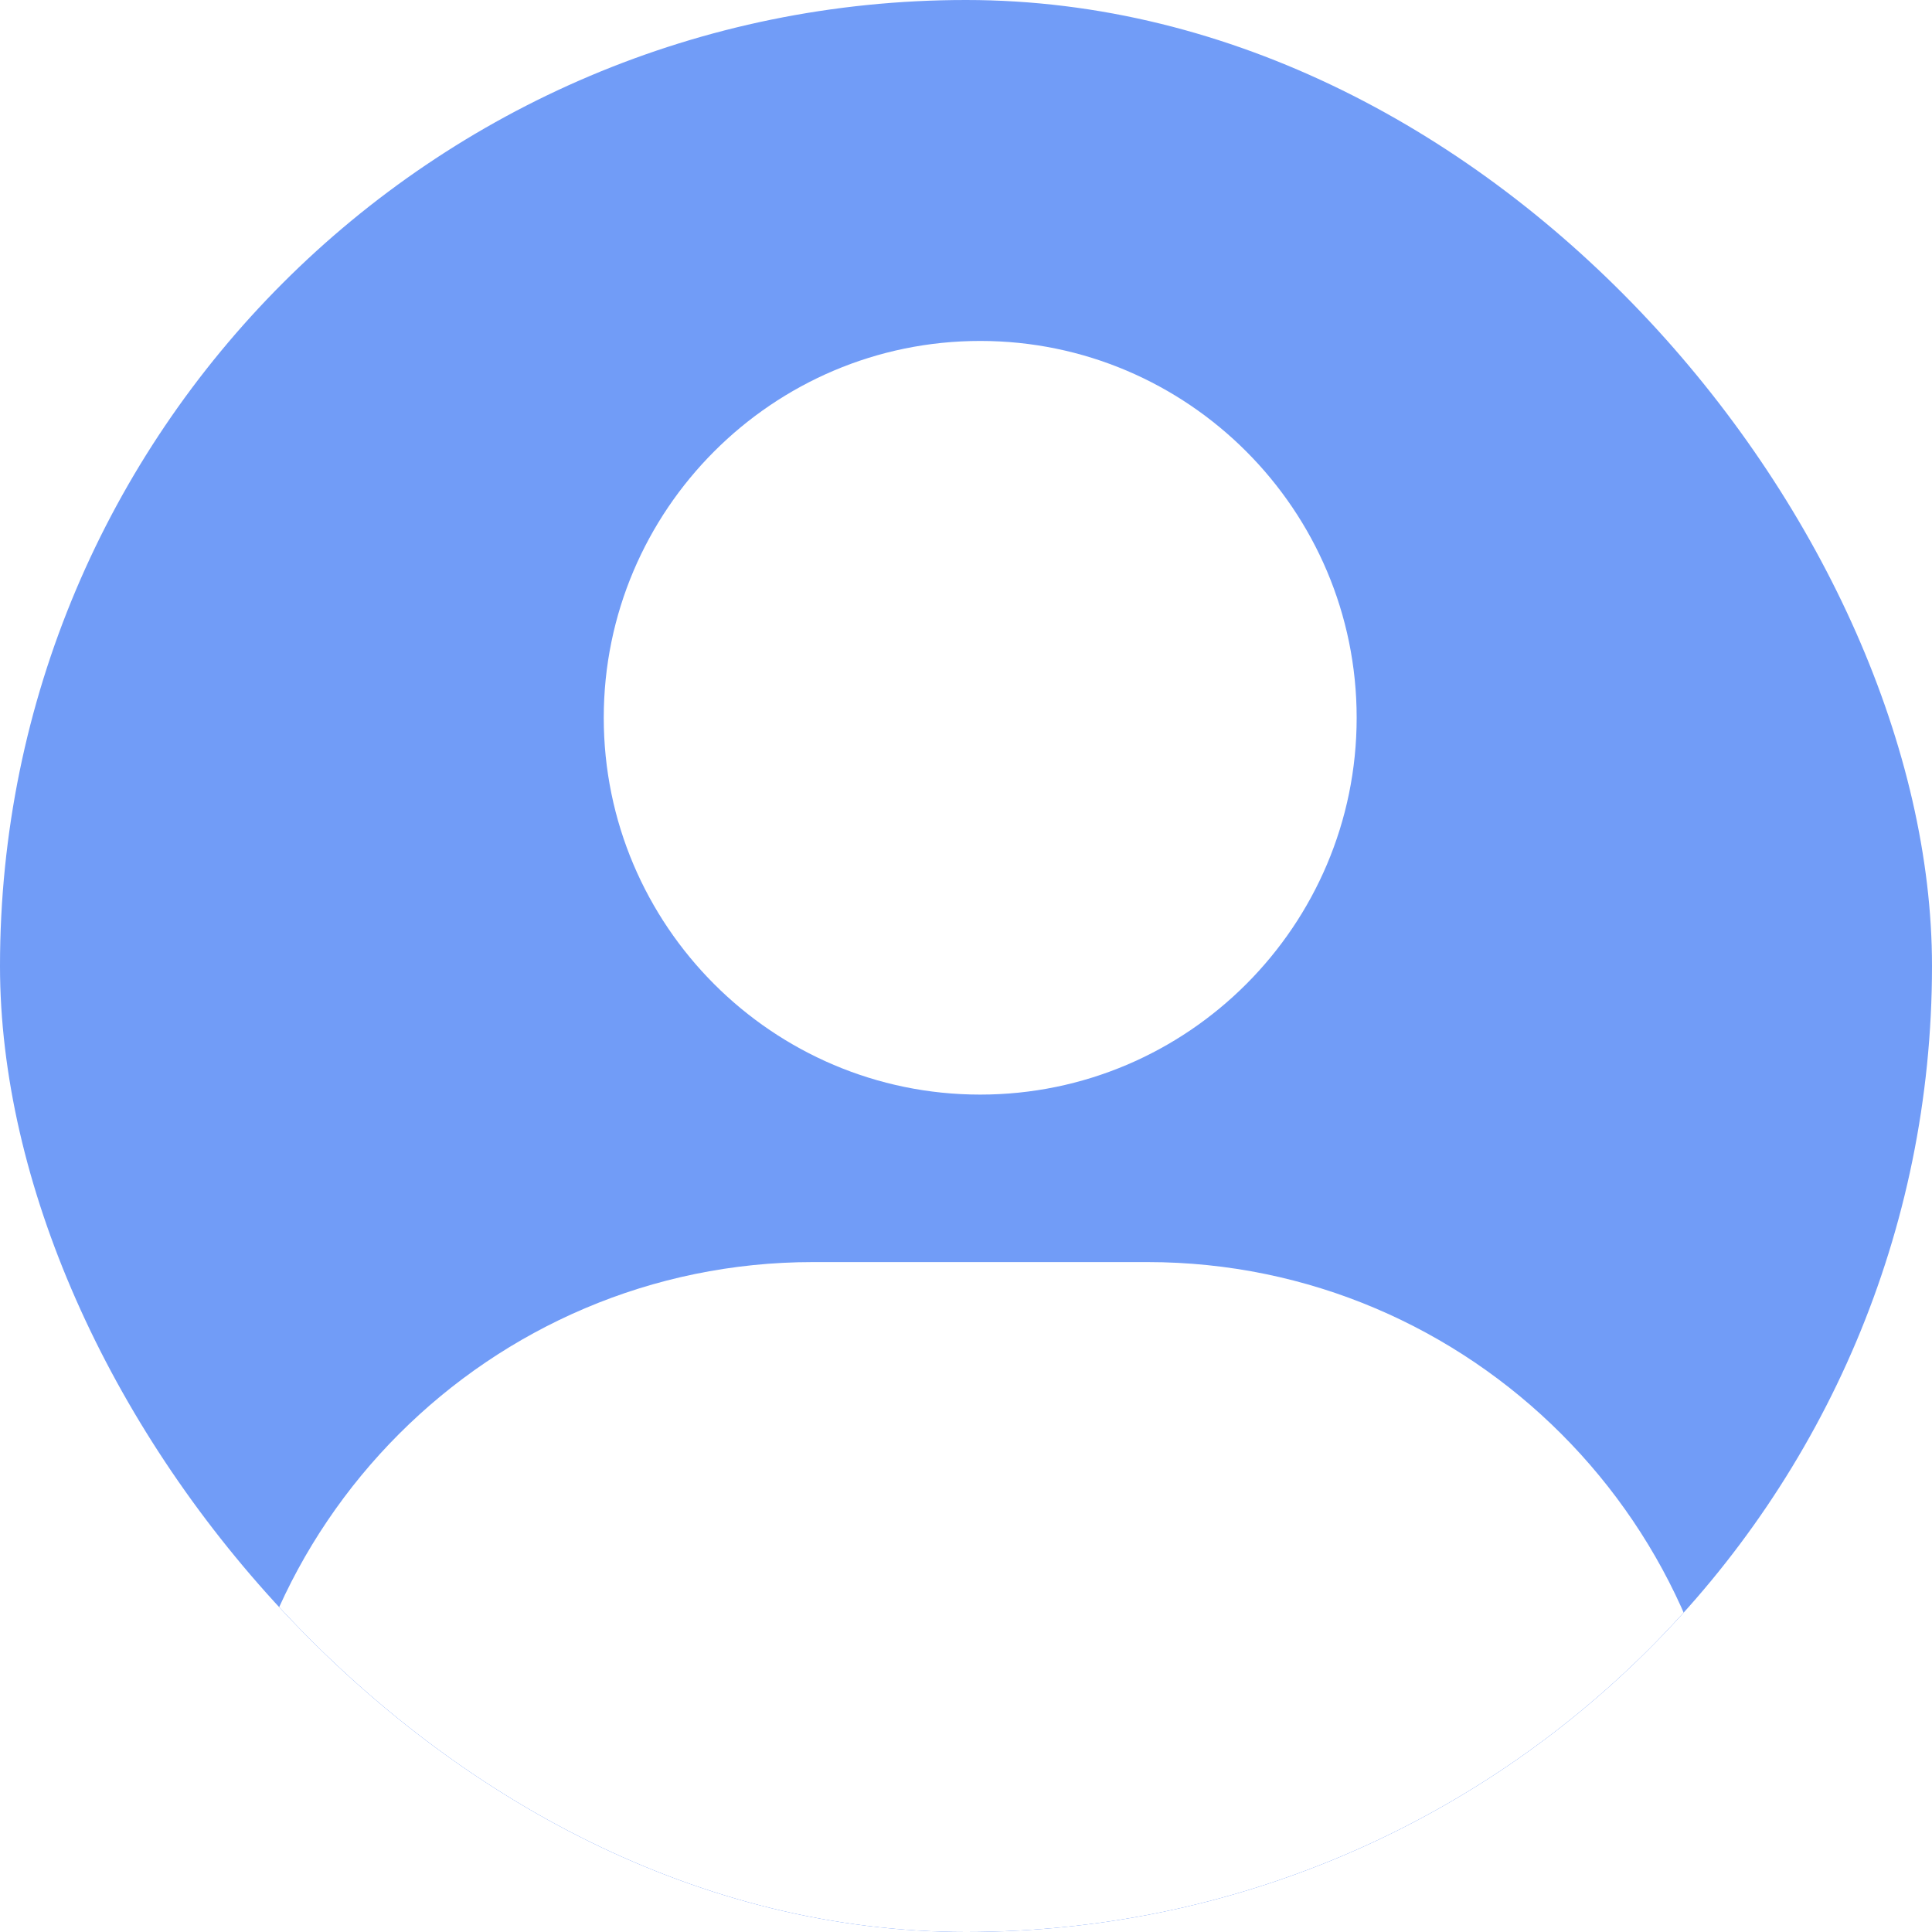 <svg width="68" height="68" viewBox="0 0 68 68" fill="none" xmlns="http://www.w3.org/2000/svg">
<g clip-path="url(#clip0_2415_3803)">
<rect width="68" height="68" rx="34" fill="#719CF7"/>
<g filter="url(#filter0_d_2415_3803)">
<path d="M21.25 25.263C21.25 32.576 27.195 38.526 34.5 38.526C41.805 38.526 47.75 32.576 47.75 25.263C47.75 17.951 41.805 12 34.5 12C27.195 12 21.25 17.951 21.25 25.263ZM58.056 68H61V65.053C61 53.679 51.752 44.421 40.389 44.421H28.611C17.246 44.421 8 53.679 8 65.053V68H58.056Z" fill="white"/>
</g>
</g>
<defs>
<filter id="filter0_d_2415_3803" x="4" y="8" width="61" height="64" filterUnits="userSpaceOnUse" color-interpolation-filters="sRGB">
<feFlood flood-opacity="0" result="BackgroundImageFix"/>
<feColorMatrix in="SourceAlpha" type="matrix" values="0 0 0 0 0 0 0 0 0 0 0 0 0 0 0 0 0 0 127 0" result="hardAlpha"/>
<feOffset/>
<feGaussianBlur stdDeviation="2"/>
<feComposite in2="hardAlpha" operator="out"/>
<feColorMatrix type="matrix" values="0 0 0 0 0 0 0 0 0 0 0 0 0 0 0 0 0 0 0.05 0"/>
<feBlend mode="normal" in2="BackgroundImageFix" result="effect1_dropShadow_2415_3803"/>
<feBlend mode="normal" in="SourceGraphic" in2="effect1_dropShadow_2415_3803" result="shape"/>
</filter>
<clipPath id="clip0_2415_3803">
<rect width="68" height="68" rx="34" fill="white"/>
</clipPath>
</defs>
</svg>